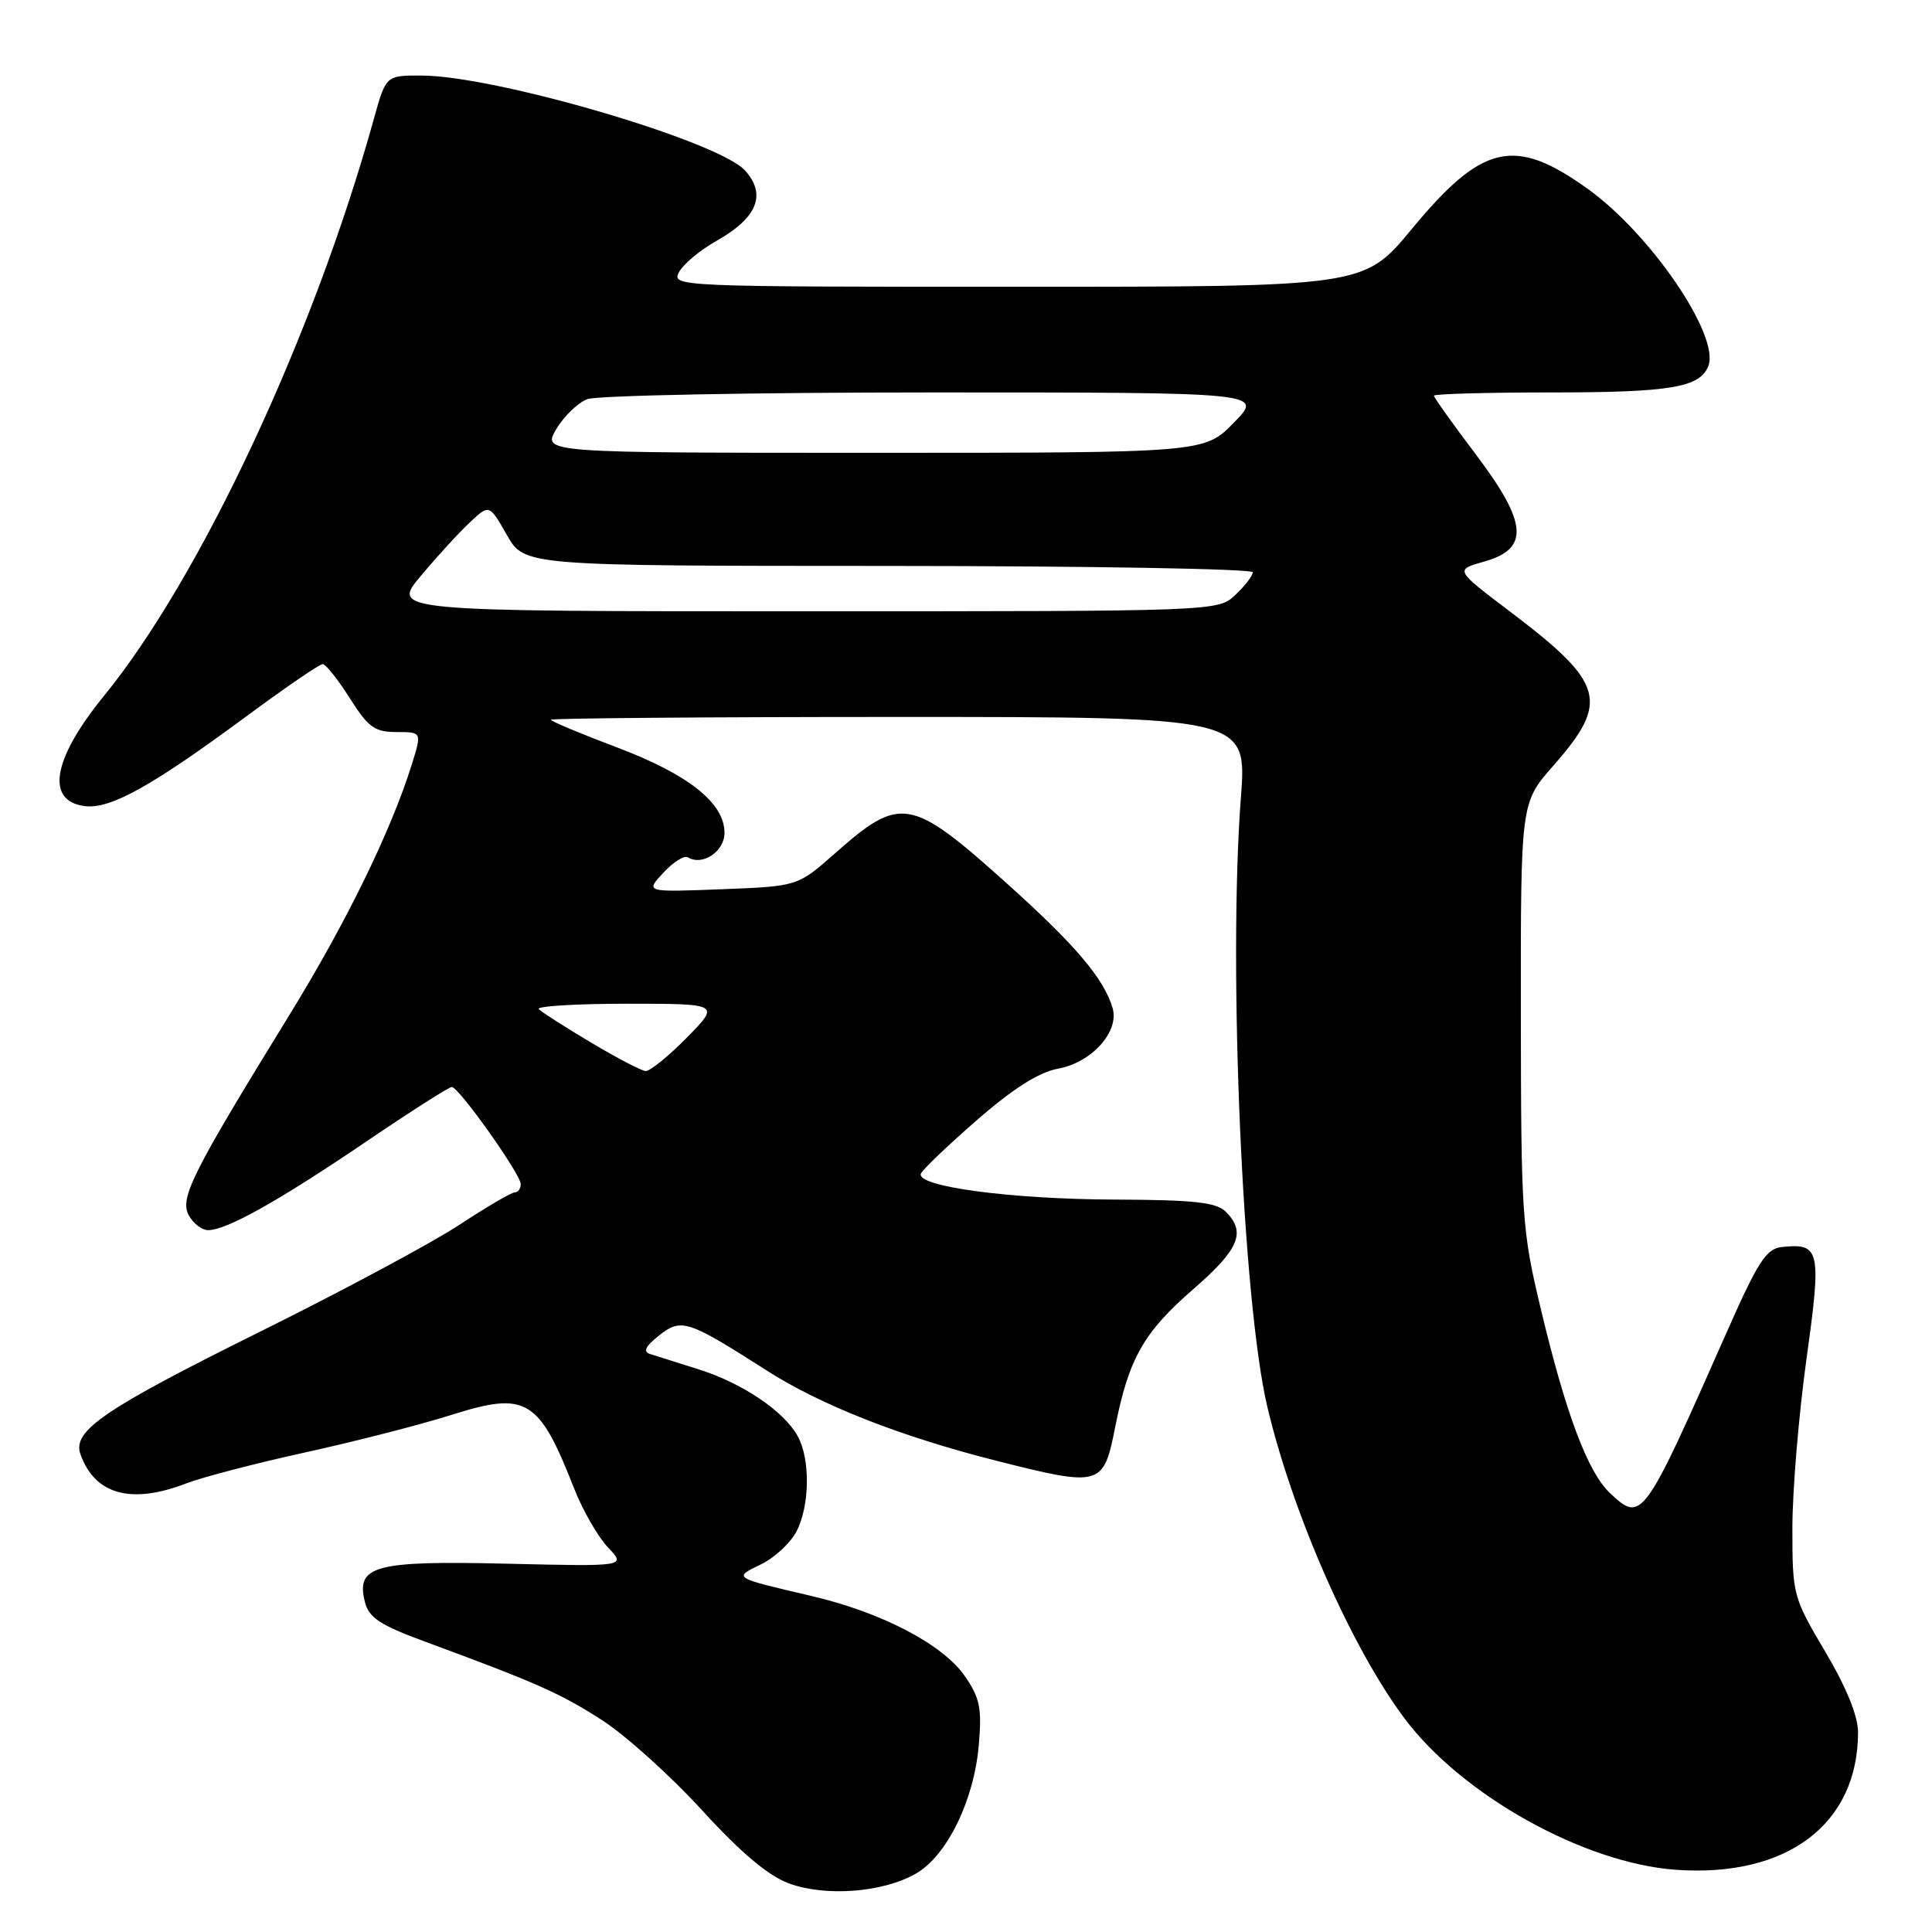 <?xml version="1.0" encoding="UTF-8" standalone="no"?>
<!DOCTYPE svg PUBLIC "-//W3C//DTD SVG 1.1//EN" "http://www.w3.org/Graphics/SVG/1.1/DTD/svg11.dtd" >
<svg xmlns="http://www.w3.org/2000/svg" xmlns:xlink="http://www.w3.org/1999/xlink" version="1.1" viewBox="0 0 256 256">
 <g >
 <path fill="currentColor"
d=" M 121.35 248.27 C 125.46 245.92 129.05 238.61 129.69 231.28 C 130.12 226.35 129.85 225.00 127.85 222.10 C 124.95 217.89 116.79 213.63 107.50 211.47 C 97.06 209.03 97.13 209.08 100.82 207.29 C 102.63 206.42 104.76 204.44 105.55 202.90 C 107.31 199.50 107.38 193.31 105.69 190.28 C 103.86 186.97 98.36 183.27 92.59 181.45 C 89.79 180.57 86.88 179.65 86.13 179.41 C 85.17 179.10 85.53 178.37 87.35 176.94 C 90.29 174.63 91.11 174.90 101.61 181.61 C 108.74 186.18 119.38 190.36 131.92 193.53 C 145.88 197.06 146.21 196.97 147.76 189.13 C 149.57 180.00 151.51 176.56 158.14 170.80 C 164.19 165.54 165.14 163.28 162.43 160.57 C 161.16 159.31 158.28 158.99 147.68 158.95 C 133.89 158.90 121.28 157.21 122.03 155.50 C 122.27 154.95 125.62 151.75 129.48 148.39 C 134.27 144.22 137.68 142.06 140.21 141.60 C 144.65 140.79 148.33 136.71 147.43 133.59 C 146.29 129.69 142.51 125.23 133.49 117.13 C 120.65 105.60 119.35 105.37 110.60 113.11 C 105.69 117.44 105.69 117.44 95.60 117.83 C 85.50 118.22 85.50 118.22 87.90 115.64 C 89.21 114.22 90.68 113.30 91.15 113.60 C 93.08 114.78 96.00 112.83 96.00 110.36 C 96.00 106.40 91.24 102.62 81.74 99.03 C 76.94 97.22 73.00 95.57 73.00 95.37 C 73.00 95.17 93.75 95.00 119.12 95.00 C 165.24 95.00 165.24 95.00 164.42 105.75 C 162.72 128.18 164.65 172.63 167.94 186.46 C 171.31 200.66 179.08 218.30 186.10 227.69 C 193.68 237.84 209.82 246.86 222.00 247.75 C 236.76 248.83 246.20 241.72 246.20 229.53 C 246.20 227.38 244.65 223.57 241.85 218.85 C 237.58 211.64 237.50 211.33 237.50 202.50 C 237.50 197.55 238.34 187.48 239.36 180.13 C 241.38 165.60 241.19 164.69 236.08 165.24 C 234.04 165.46 232.92 167.20 228.81 176.50 C 217.75 201.52 217.55 201.80 213.35 197.86 C 210.39 195.08 207.51 187.44 204.18 173.50 C 201.66 162.99 201.55 161.24 201.52 134.44 C 201.50 106.38 201.50 106.38 205.77 101.52 C 213.33 92.94 212.66 90.56 200.04 81.00 C 192.77 75.50 192.77 75.50 196.64 74.42 C 202.69 72.72 202.43 69.31 195.53 60.18 C 192.49 56.16 190.00 52.67 190.00 52.43 C 190.00 52.20 196.95 52.00 205.43 52.00 C 221.38 52.00 225.27 51.35 226.37 48.48 C 227.90 44.48 218.74 31.02 210.39 25.03 C 200.68 18.06 196.42 19.03 187.04 30.38 C 180.73 38.00 180.73 38.00 134.83 38.00 C 89.74 38.00 88.95 37.97 89.97 36.06 C 90.54 35.00 92.76 33.14 94.90 31.94 C 100.34 28.88 101.61 25.78 98.72 22.59 C 95.19 18.69 65.63 10.02 55.82 10.01 C 51.14 10.00 51.14 10.00 49.54 15.75 C 41.56 44.50 26.57 76.54 13.73 92.27 C 6.93 100.61 6.00 106.21 11.30 106.82 C 14.67 107.21 20.15 104.15 32.75 94.84 C 37.84 91.08 42.34 88.00 42.75 88.00 C 43.16 88.00 44.78 90.03 46.34 92.50 C 48.79 96.38 49.65 97.00 52.54 97.00 C 55.90 97.00 55.90 97.00 54.58 101.25 C 51.79 110.17 45.87 122.28 38.25 134.65 C 25.45 155.45 23.79 158.74 25.01 161.02 C 25.59 162.11 26.75 163.00 27.58 163.00 C 30.02 163.00 36.79 159.21 48.37 151.37 C 54.35 147.31 59.52 144.01 59.87 144.03 C 60.82 144.07 69.00 155.60 69.00 156.89 C 69.00 157.50 68.64 158.00 68.20 158.00 C 67.76 158.00 64.45 159.94 60.83 162.32 C 57.21 164.70 45.33 171.07 34.43 176.47 C 13.77 186.72 9.56 189.59 10.66 192.69 C 12.57 198.06 17.39 199.38 24.73 196.54 C 26.80 195.74 33.90 193.89 40.50 192.44 C 47.10 190.99 55.84 188.75 59.92 187.45 C 69.76 184.34 71.42 185.35 76.07 197.22 C 77.21 200.12 79.23 203.64 80.56 205.04 C 82.97 207.57 82.97 207.57 67.23 207.20 C 49.61 206.78 47.14 207.45 48.35 212.26 C 48.87 214.35 50.34 215.32 56.25 217.50 C 71.15 222.99 74.27 224.38 79.82 227.96 C 82.94 229.98 88.88 235.33 93.01 239.85 C 98.13 245.46 101.79 248.54 104.51 249.55 C 109.38 251.35 116.96 250.78 121.35 248.27 Z  M 78.31 138.14 C 74.90 136.11 71.79 134.12 71.39 133.72 C 70.99 133.33 76.24 133.00 83.04 133.00 C 95.42 133.00 95.42 133.00 91.00 137.50 C 88.57 139.97 86.11 141.96 85.54 141.92 C 84.97 141.87 81.71 140.17 78.31 138.14 Z  M 55.81 76.25 C 58.00 73.64 60.93 70.44 62.32 69.16 C 64.83 66.81 64.83 66.81 67.17 70.90 C 69.50 74.98 69.50 74.98 117.75 74.99 C 144.29 75.00 166.00 75.37 166.00 75.83 C 166.00 76.28 164.96 77.63 163.69 78.83 C 161.37 81.00 161.37 81.00 106.59 81.00 C 51.81 81.00 51.81 81.00 55.81 76.25 Z  M 73.69 56.89 C 74.69 55.19 76.54 53.39 77.82 52.89 C 79.09 52.40 99.77 52.00 123.77 52.00 C 167.41 52.00 167.41 52.00 163.50 56.00 C 159.59 60.00 159.59 60.00 115.74 60.00 C 71.89 60.00 71.89 60.00 73.69 56.89 Z "/>
</g>
</svg>